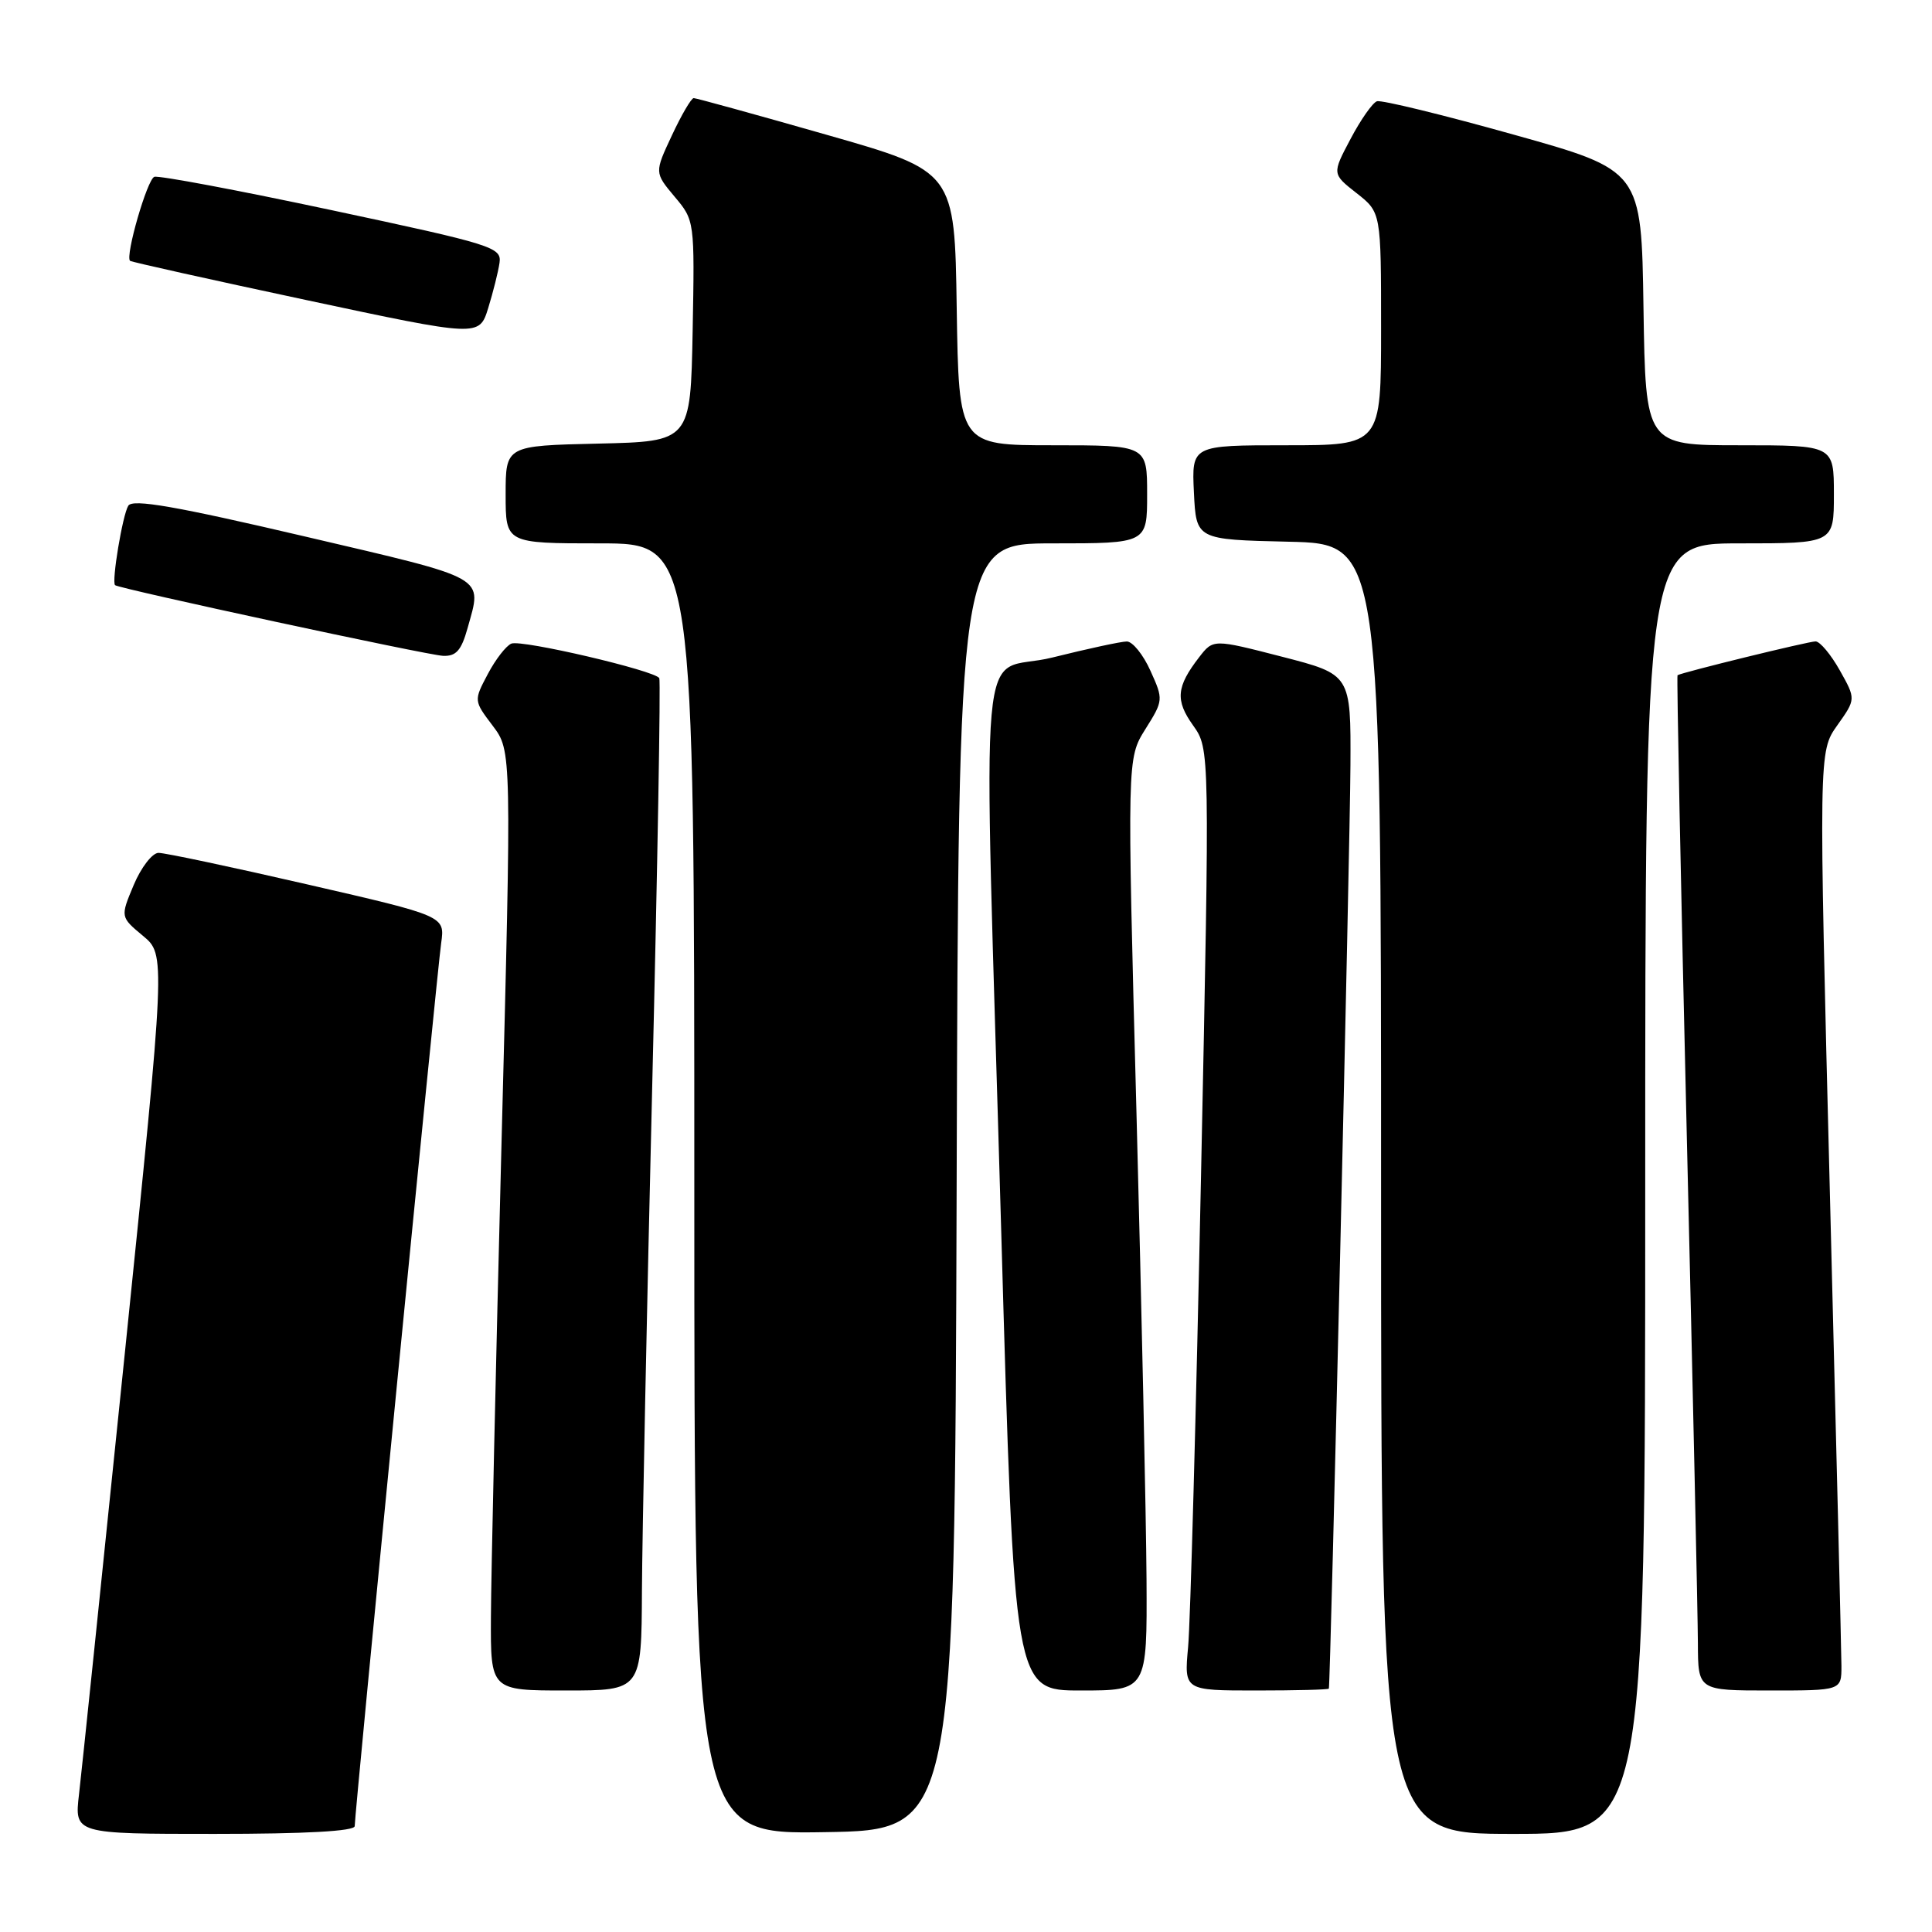 <?xml version="1.0" encoding="UTF-8" standalone="no"?>
<!DOCTYPE svg PUBLIC "-//W3C//DTD SVG 1.1//EN" "http://www.w3.org/Graphics/SVG/1.1/DTD/svg11.dtd" >
<svg xmlns="http://www.w3.org/2000/svg" xmlns:xlink="http://www.w3.org/1999/xlink" version="1.1" viewBox="0 0 256 256">
 <g >
 <path fill="currentColor"
d=" M 47.00 241.97 C 47.00 240.24 57.91 128.75 58.46 124.94 C 58.96 121.38 58.96 121.38 40.73 117.19 C 30.70 114.88 21.82 113.00 21.00 113.01 C 20.18 113.02 18.70 114.93 17.72 117.26 C 15.94 121.50 15.94 121.50 18.94 124.00 C 21.95 126.50 21.95 126.50 16.52 179.50 C 13.53 208.65 10.81 234.86 10.47 237.75 C 9.86 243.00 9.86 243.00 28.43 243.00 C 40.51 243.00 47.00 242.64 47.00 241.97 Z  M 126.76 157.25 C 127.01 72.00 127.01 72.00 139.51 72.00 C 152.00 72.00 152.00 72.00 152.00 65.50 C 152.00 59.00 152.00 59.00 139.52 59.00 C 127.05 59.00 127.05 59.00 126.77 40.85 C 126.50 22.70 126.50 22.70 109.50 17.85 C 100.15 15.18 92.24 13.00 91.92 13.00 C 91.60 13.00 90.30 15.22 89.03 17.94 C 86.72 22.87 86.72 22.87 89.38 26.05 C 92.04 29.20 92.05 29.27 91.78 43.86 C 91.50 58.50 91.50 58.50 79.25 58.78 C 67.00 59.06 67.00 59.06 67.00 65.53 C 67.00 72.00 67.00 72.00 79.50 72.00 C 92.00 72.00 92.00 72.00 92.00 157.52 C 92.00 243.05 92.00 243.05 109.25 242.77 C 126.50 242.50 126.50 242.50 126.76 157.25 Z  M 218.00 157.50 C 218.00 72.00 218.00 72.00 230.50 72.00 C 243.00 72.00 243.00 72.00 243.00 65.50 C 243.00 59.00 243.00 59.00 230.52 59.00 C 218.05 59.00 218.05 59.00 217.77 40.79 C 217.50 22.57 217.50 22.57 200.50 17.82 C 191.15 15.20 183.03 13.22 182.45 13.42 C 181.87 13.62 180.29 15.87 178.95 18.42 C 176.50 23.04 176.50 23.04 179.75 25.59 C 183.00 28.14 183.00 28.14 183.00 43.57 C 183.00 59.00 183.00 59.00 170.45 59.00 C 157.90 59.00 157.90 59.00 158.20 65.25 C 158.50 71.50 158.50 71.50 170.75 71.78 C 183.00 72.06 183.00 72.06 183.00 157.53 C 183.00 243.00 183.00 243.00 200.50 243.00 C 218.00 243.00 218.00 243.00 218.00 157.50 Z  M 85.06 210.75 C 85.10 203.46 85.71 173.43 86.42 144.00 C 87.13 114.58 87.55 90.21 87.36 89.86 C 86.82 88.86 69.15 84.73 67.76 85.28 C 67.07 85.56 65.66 87.37 64.64 89.31 C 62.77 92.84 62.77 92.84 65.29 96.17 C 67.80 99.50 67.80 99.50 66.44 152.00 C 65.70 180.88 65.07 208.89 65.05 214.25 C 65.00 224.00 65.00 224.00 75.00 224.00 C 85.00 224.00 85.00 224.00 85.06 210.75 Z  M 151.92 209.25 C 151.87 201.14 151.27 173.35 150.59 147.50 C 149.34 100.50 149.34 100.50 151.76 96.63 C 154.16 92.81 154.17 92.70 152.44 88.88 C 151.48 86.74 150.07 85.00 149.31 85.00 C 148.55 85.00 144.12 85.96 139.46 87.12 C 129.38 89.65 130.28 79.60 132.67 163.25 C 134.40 224.00 134.40 224.00 143.20 224.00 C 152.00 224.00 152.00 224.00 151.92 209.25 Z  M 176.08 223.75 C 176.30 223.10 178.89 112.05 178.94 101.44 C 179.00 89.37 179.00 89.37 169.88 87.02 C 160.76 84.67 160.76 84.67 158.89 87.09 C 155.87 91.00 155.71 92.79 158.09 96.12 C 160.31 99.24 160.31 99.24 159.14 155.87 C 158.49 187.02 157.73 215.09 157.43 218.25 C 156.90 224.00 156.90 224.00 166.45 224.00 C 171.70 224.00 176.04 223.89 176.08 223.75 Z  M 244.00 220.75 C 243.99 218.96 243.31 190.97 242.48 158.54 C 240.98 99.59 240.98 99.59 243.45 96.11 C 245.92 92.63 245.92 92.63 243.78 88.82 C 242.60 86.72 241.15 84.99 240.57 84.99 C 239.66 84.98 222.93 89.08 222.28 89.47 C 222.16 89.55 222.71 117.03 223.51 150.55 C 224.31 184.07 224.97 214.31 224.98 217.75 C 225.00 224.00 225.00 224.00 234.50 224.00 C 244.00 224.00 244.00 224.00 244.00 220.75 Z  M 61.95 83.25 C 63.89 76.25 64.93 76.83 40.38 71.08 C 23.29 67.08 17.57 66.08 17.00 67.01 C 16.24 68.22 14.76 77.13 15.25 77.54 C 15.81 78.01 56.66 86.82 58.70 86.90 C 60.43 86.98 61.13 86.19 61.95 83.25 Z  M 66.19 34.82 C 66.48 32.77 65.30 32.40 44.00 27.86 C 31.62 25.22 21.03 23.23 20.45 23.43 C 19.51 23.75 16.57 33.91 17.23 34.56 C 17.38 34.71 27.85 37.04 40.50 39.74 C 63.50 44.65 63.50 44.65 64.69 40.82 C 65.34 38.71 66.02 36.01 66.19 34.82 Z "/>
</g>
</svg>